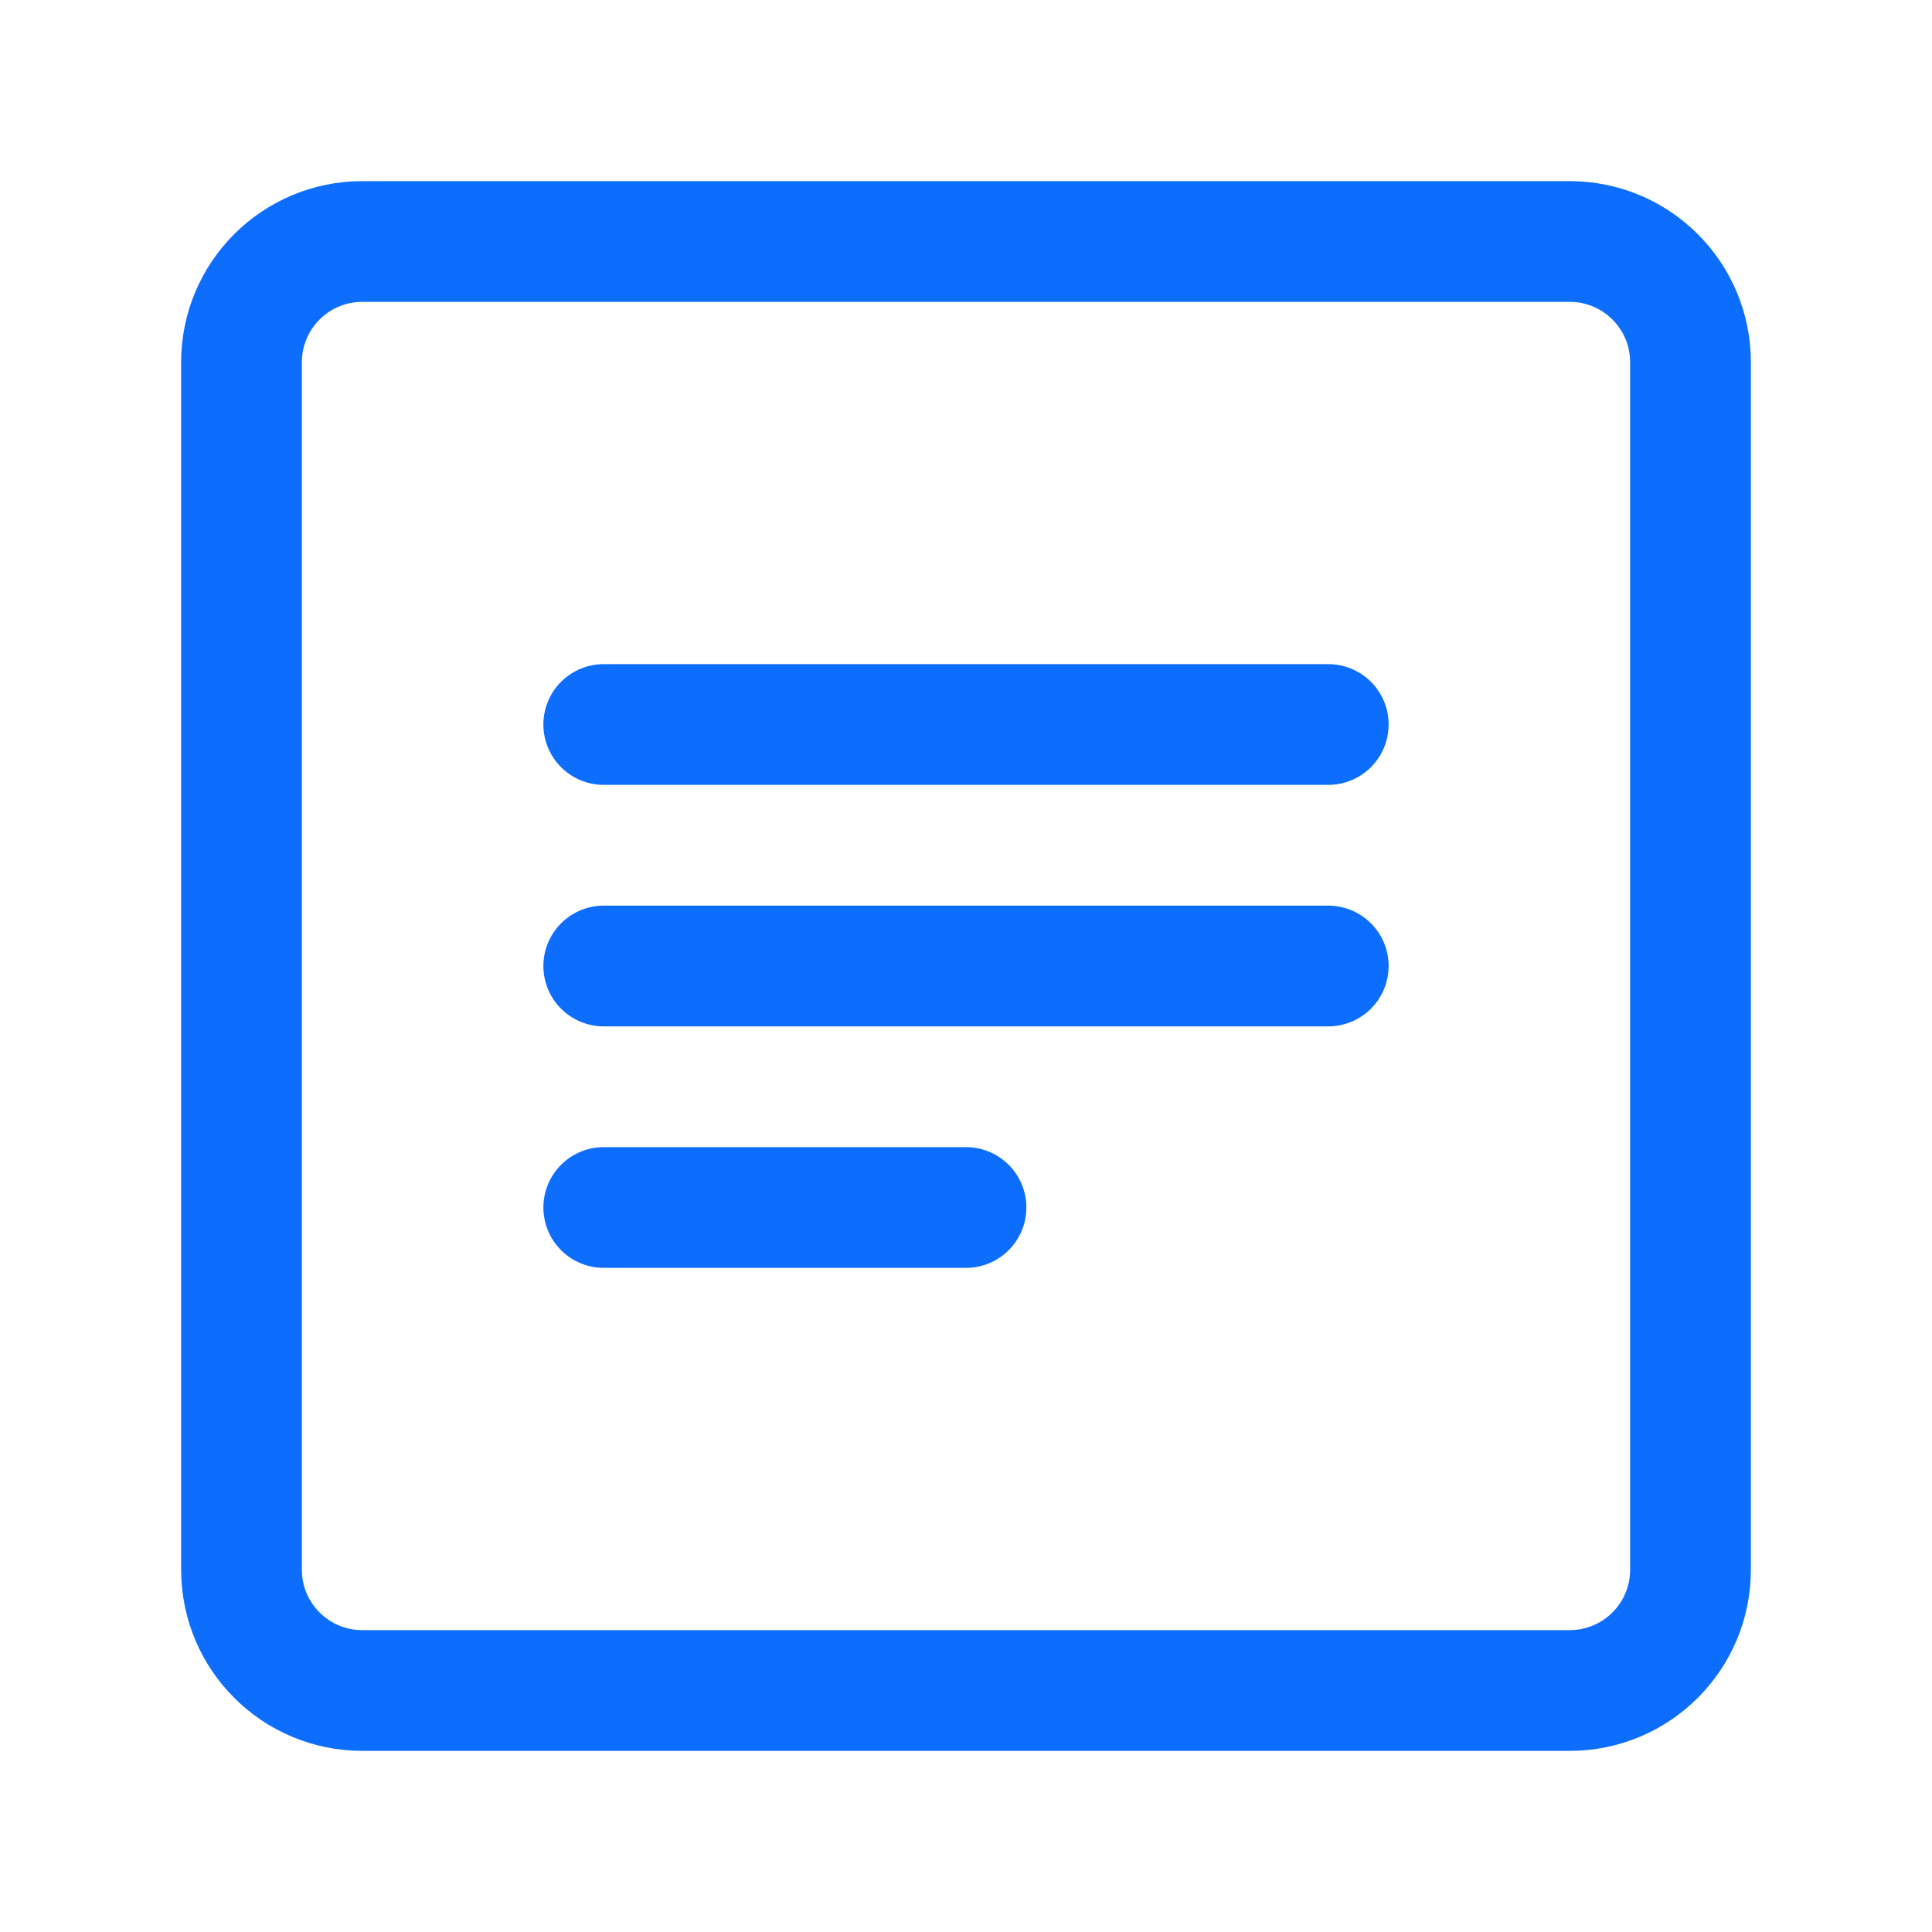 <?xml version="1.0" encoding="UTF-8"?>
<svg width="64" height="64" viewBox="0 0 64 64" fill="none" xmlns="http://www.w3.org/2000/svg">
    <path d="M52 8H12C9.791 8 8 9.791 8 12V52C8 54.209 9.791 56 12 56H52C54.209 56 56 54.209 56 52V12C56 9.791 54.209 8 52 8Z" stroke="#0D6EFD" stroke-width="4" stroke-linecap="round" stroke-linejoin="round"/>
    <path d="M20 24H44" stroke="#0D6EFD" stroke-width="4" stroke-linecap="round" stroke-linejoin="round"/>
    <path d="M20 32H44" stroke="#0D6EFD" stroke-width="4" stroke-linecap="round" stroke-linejoin="round"/>
    <path d="M20 40H32" stroke="#0D6EFD" stroke-width="4" stroke-linecap="round" stroke-linejoin="round"/>
</svg> 